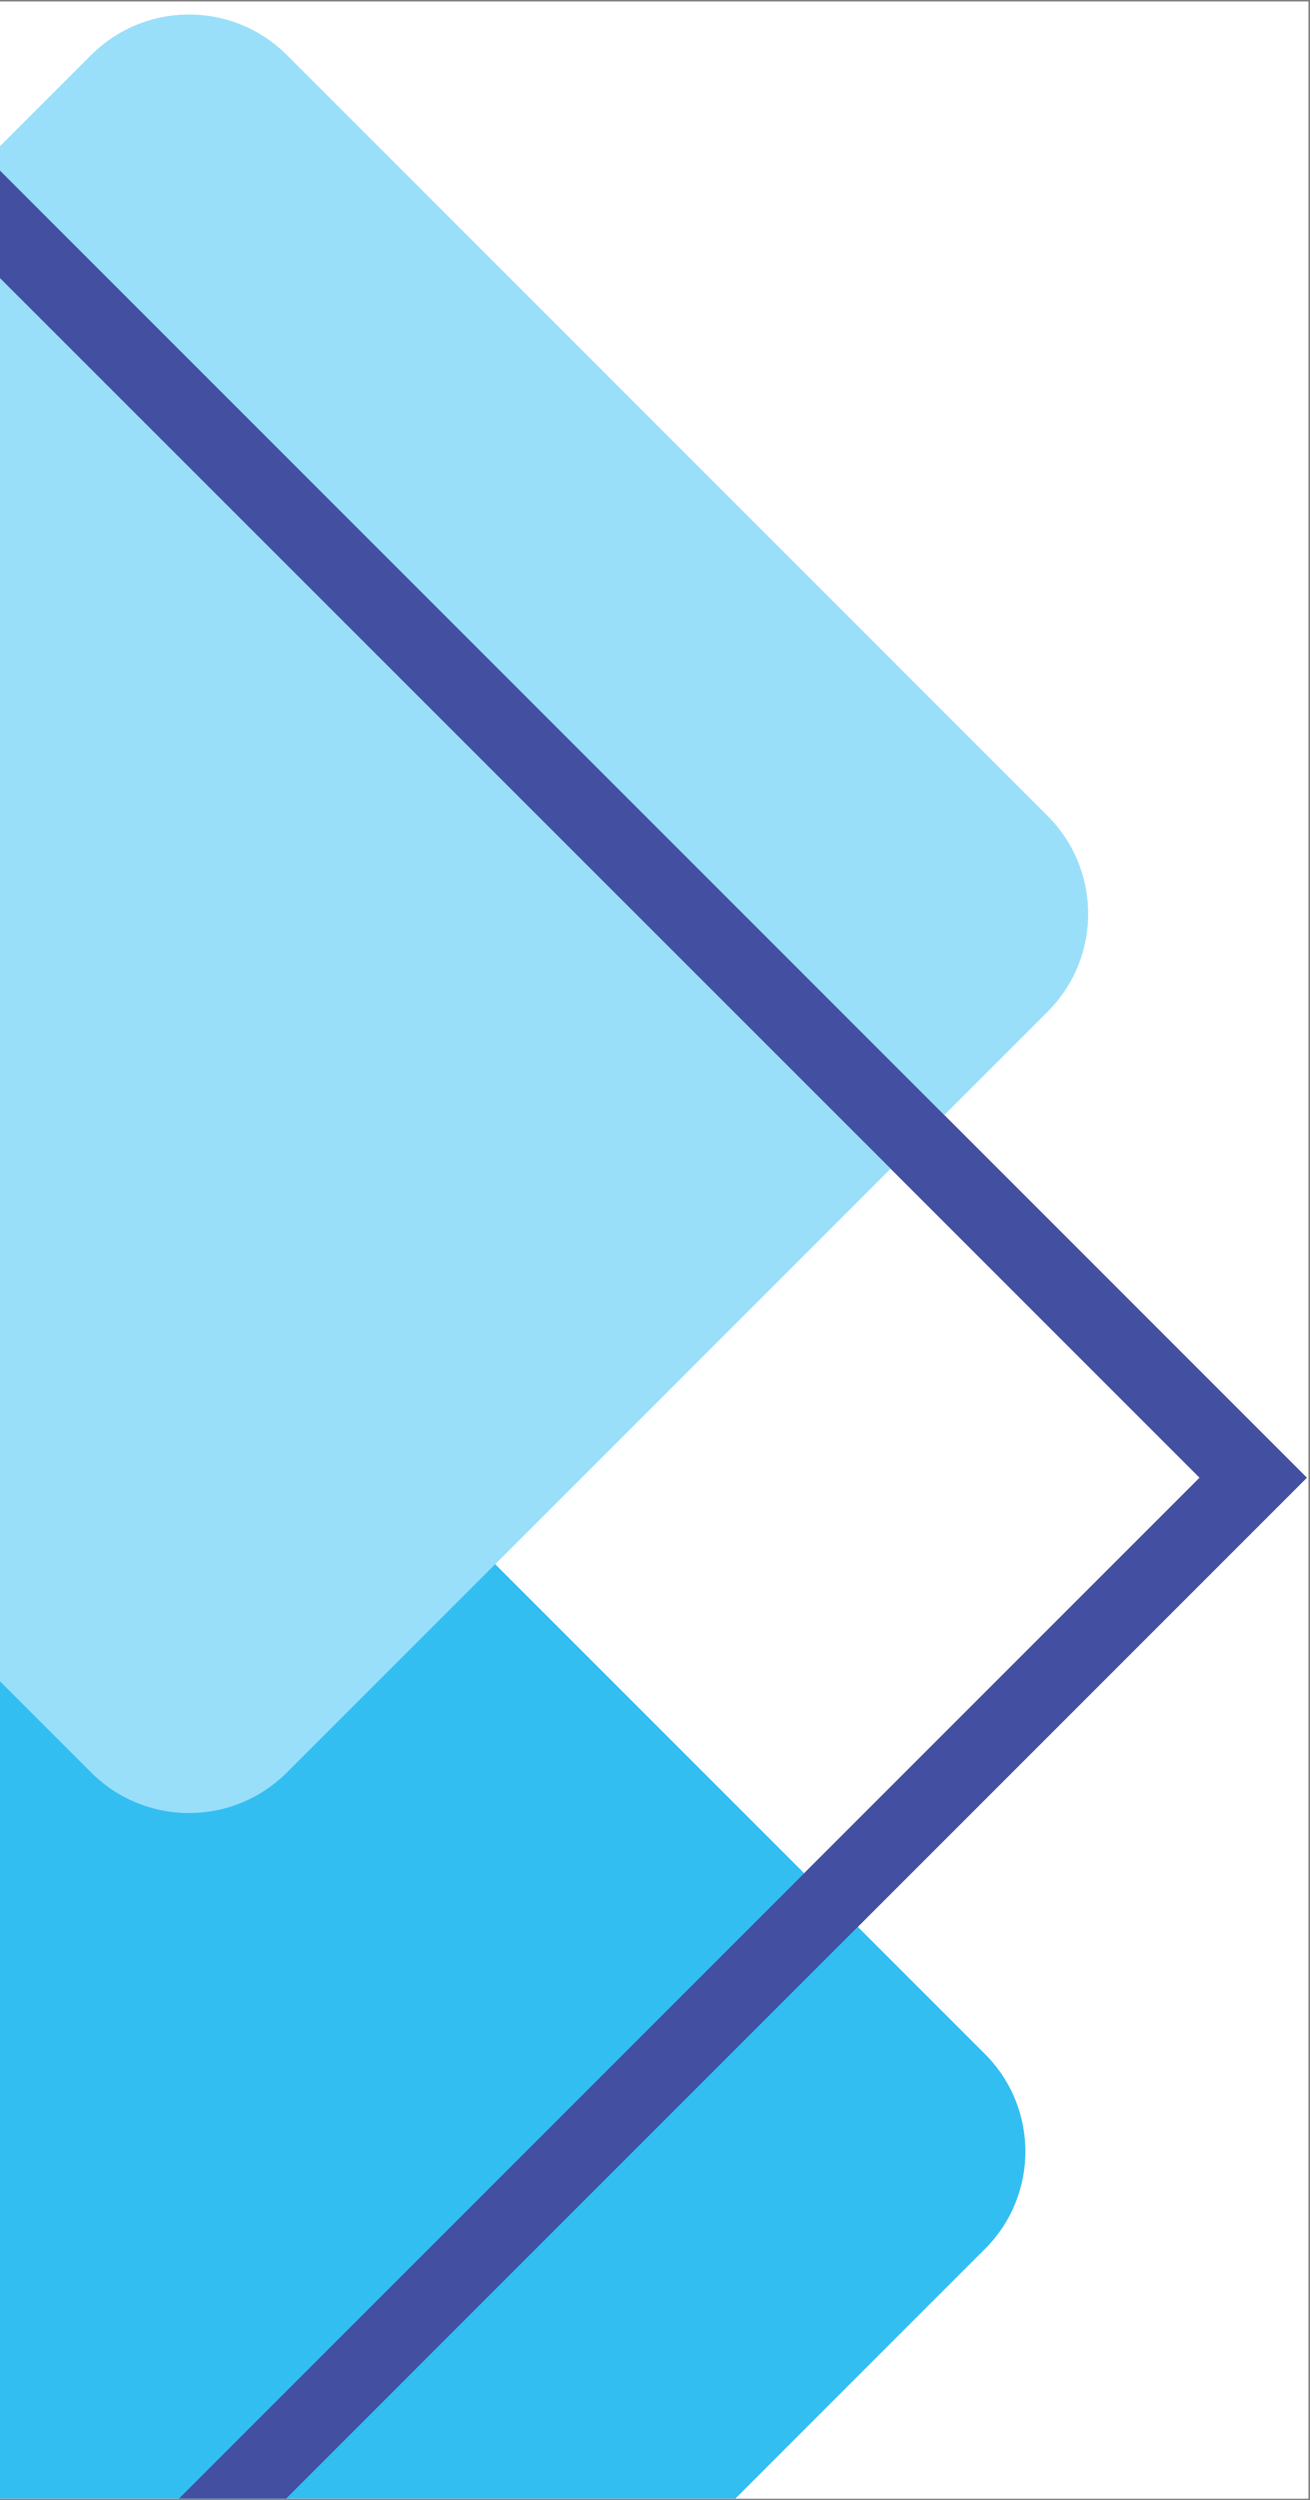 <svg xmlns="http://www.w3.org/2000/svg" xmlns:xlink="http://www.w3.org/1999/xlink" width="566" zoomAndPan="magnify" viewBox="0 0 424.5 810" height="1080" preserveAspectRatio="xMidYMid meet" version="1.0"><rect x="0" y="0" width="424.5" height="810" fill="#808080" stroke="none"/><defs><clipPath id="9cab48c731"><path d="M 0 0.477 L 424 0.477 L 424 809.523 L 0 809.523 Z M 0 0.477 " clip-rule="nonzero"/></clipPath><clipPath id="ef9939b229"><path d="M 0 364 L 333 364 L 333 809.523 L 0 809.523 Z M 0 364 " clip-rule="nonzero"/></clipPath><clipPath id="e4e1771c42"><path d="M 0 55 L 424 55 L 424 809.523 L 0 809.523 Z M 0 55 " clip-rule="nonzero"/></clipPath><clipPath id="854b5dc6c3"><path d="M 0 364 L 333 364 L 333 809.523 L 0 809.523 Z M 0 364 " clip-rule="nonzero"/></clipPath><clipPath id="296aebb1dc"><path d="M 0 55 L 424 55 L 424 809.523 L 0 809.523 Z M 0 55 " clip-rule="nonzero"/></clipPath></defs><g clip-path="url(#9cab48c731)"><path fill="#ffffff" d="M 0 0.477 L 424 0.477 L 424 809.523 L 0 809.523 Z M 0 0.477 " fill-opacity="1" fill-rule="nonzero"/></g><g clip-path="url(#ef9939b229)"><path fill="#33bef2" d="M 319.082 728.668 L 238.285 809.465 L 0 809.465 L 0 364.848 C 11.473 364.848 22.945 369.191 31.629 377.961 L 277.945 624.277 L 319.082 665.41 C 336.617 682.863 336.617 711.215 319.082 728.668 Z M 319.082 728.668 " fill-opacity="1" fill-rule="nonzero"/></g><path fill="#99dff9" d="M 339.484 327.73 L 305.969 361.242 L 92.922 574.293 C 75.387 591.746 47.117 591.746 29.582 574.293 L 0 544.711 L 0 47.406 L 29.582 17.828 C 47.117 0.371 75.387 0.371 92.922 17.828 L 339.484 264.387 C 356.938 281.926 356.938 310.195 339.484 327.73 Z M 339.484 327.73 " fill-opacity="1" fill-rule="nonzero"/><g clip-path="url(#e4e1771c42)"><path fill="#4350a2" d="M 423.473 478.746 L 261.148 641.074 L 92.758 809.465 L 58.016 809.465 L 243.777 623.703 L 388.73 478.746 L 288.598 378.613 L 0 90.098 L 0 55.273 Z M 423.473 478.746 " fill-opacity="1" fill-rule="nonzero"/></g><g clip-path="url(#854b5dc6c3)"><path fill="#33bef2" d="M 319.082 728.668 L 238.285 809.465 L 0 809.465 L 0 364.848 C 11.473 364.848 22.945 369.191 31.629 377.961 L 277.945 624.277 L 319.082 665.41 C 336.617 682.863 336.617 711.215 319.082 728.668 Z M 319.082 728.668 " fill-opacity="1" fill-rule="nonzero"/></g><path fill="#99dff9" d="M 339.484 327.73 L 305.969 361.242 L 92.922 574.293 C 75.387 591.746 47.117 591.746 29.582 574.293 L 0 544.711 L 0 47.406 L 29.582 17.828 C 47.117 0.371 75.387 0.371 92.922 17.828 L 339.484 264.387 C 356.938 281.926 356.938 310.195 339.484 327.73 Z M 339.484 327.73 " fill-opacity="1" fill-rule="nonzero"/><g clip-path="url(#296aebb1dc)"><path fill="#4350a2" d="M 423.473 478.746 L 261.148 641.074 L 92.758 809.465 L 58.016 809.465 L 243.777 623.703 L 388.73 478.746 L 288.598 378.613 L 0 90.098 L 0 55.273 Z M 423.473 478.746 " fill-opacity="1" fill-rule="nonzero"/></g></svg>
